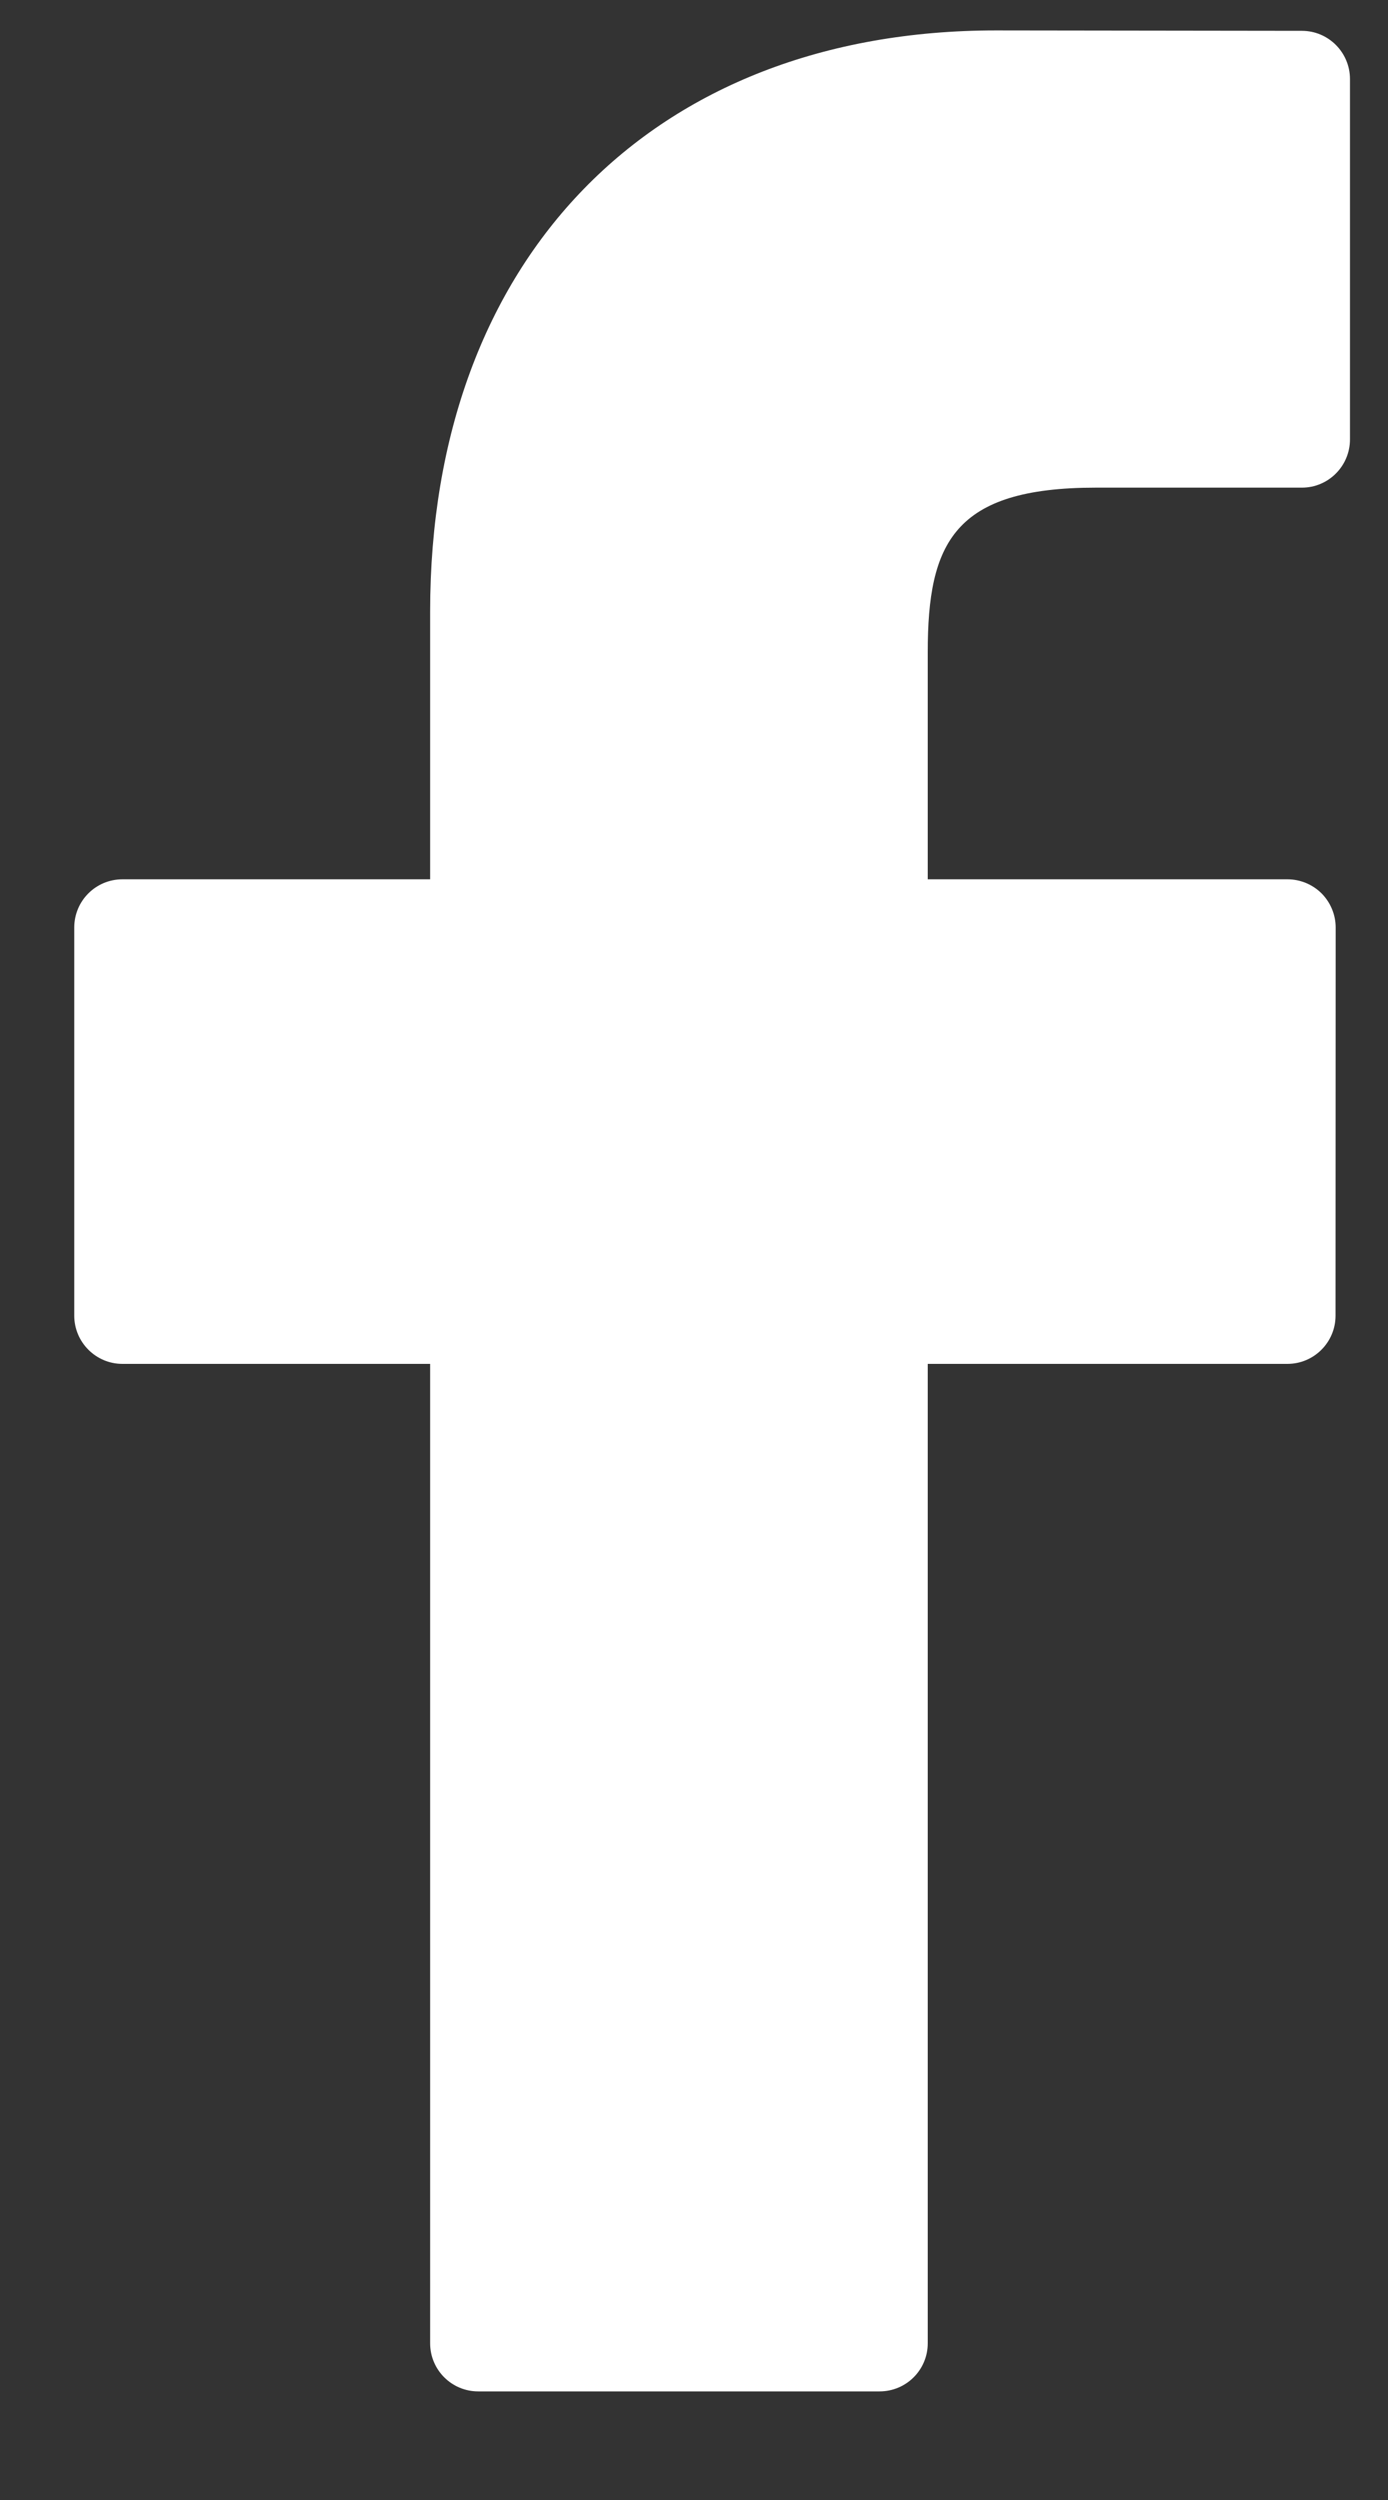 <svg width="10" height="18" viewBox="0 0 10 18" fill = "#FFFFFF"  xmlns="http://www.w3.org/2000/svg">
<rect x="0" y="0" width="10" height="18" fill="#333333" stroke="none"/>
<path d="M9.38 0.222L7.176 0.219C4.699 0.219 3.099 1.861 3.099 4.402V6.331H0.882C0.69 6.331 0.535 6.486 0.535 6.678V9.473C0.535 9.664 0.691 9.82 0.882 9.82H3.099V16.872C3.099 17.063 3.254 17.218 3.445 17.218H6.337C6.529 17.218 6.684 17.063 6.684 16.872V9.82H9.275C9.467 9.82 9.622 9.664 9.622 9.473L9.623 6.678C9.623 6.586 9.586 6.498 9.522 6.433C9.457 6.368 9.368 6.331 9.276 6.331H6.684V4.696C6.684 3.91 6.871 3.511 7.895 3.511L9.38 3.511C9.571 3.511 9.726 3.355 9.726 3.164V0.569C9.726 0.378 9.571 0.222 9.38 0.222Z"/>
</svg>

